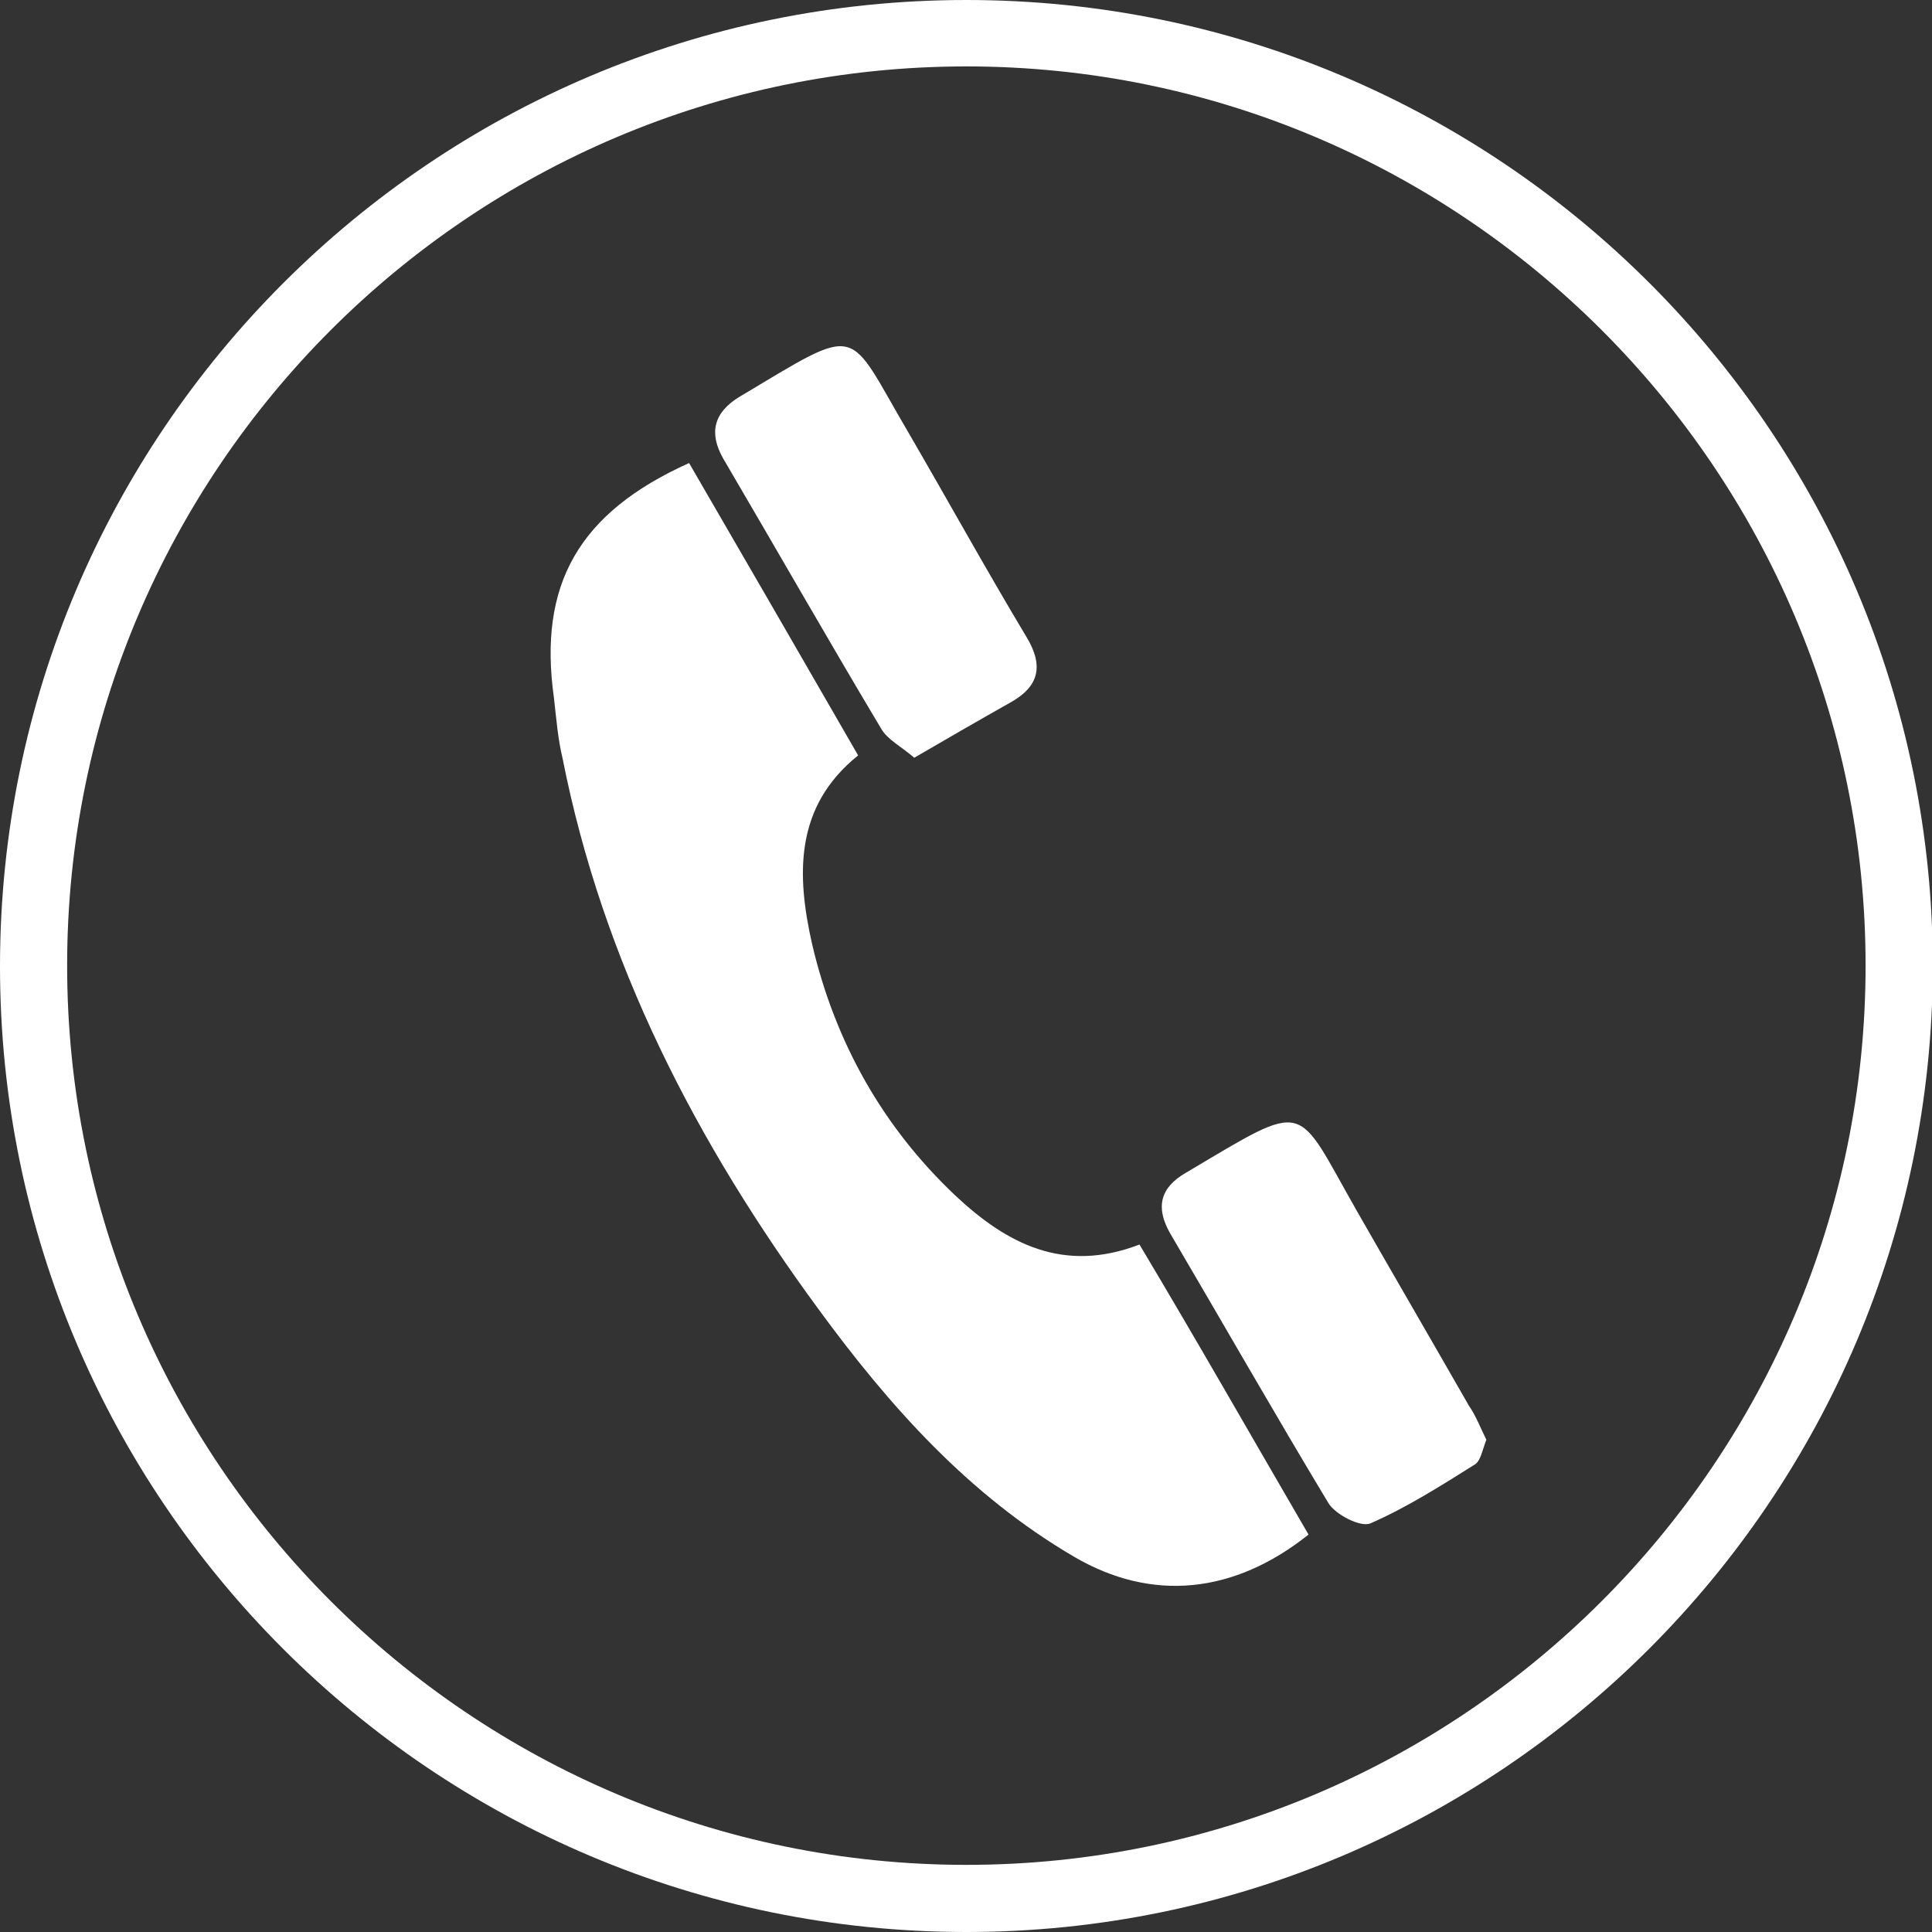 <svg width="24" height="24" viewBox="0 0 24 24" fill="none" xmlns="http://www.w3.org/2000/svg">
<rect x="0" y="0" width="24" height="24" fill="#333333" stroke="none"/>
<g clip-path="url(#clip0_193_1918)">
<path d="M12.005 24C5.379 24 0 18.621 0 12.005C0 5.379 5.379 0 12.005 0C18.631 0 24.01 5.379 24.01 12.005C24 18.621 18.621 24 12.005 24ZM12.005 0.825C5.84 0.825 0.834 5.84 0.834 11.995C0.834 18.16 5.85 23.166 12.005 23.166C18.16 23.166 23.175 18.15 23.175 11.995C23.175 5.84 18.16 0.825 12.005 0.825Z" fill="white"/>
<path d="M16.255 19.063C15.332 19.799 14.312 19.907 13.34 19.337C12.034 18.572 11.053 17.472 10.169 16.265C8.648 14.194 7.49 11.956 6.989 9.423C6.93 9.178 6.91 8.923 6.881 8.667C6.685 7.264 7.185 6.371 8.56 5.752C9.256 6.95 9.953 8.157 10.66 9.384C9.865 10.022 9.894 10.876 10.091 11.74C10.376 12.947 10.964 13.998 11.867 14.851C12.505 15.45 13.212 15.823 14.155 15.46C14.871 16.658 15.558 17.865 16.255 19.063Z" fill="white"/>
<path d="M11.357 9.413C11.2 9.276 11.023 9.188 10.945 9.05C10.277 7.931 9.639 6.812 8.982 5.693C8.805 5.379 8.864 5.124 9.188 4.928C10.719 4.015 10.503 4.044 11.288 5.379C11.779 6.223 12.25 7.077 12.751 7.912C12.977 8.285 12.898 8.54 12.535 8.736C12.152 8.952 11.779 9.168 11.357 9.413Z" fill="white"/>
<path d="M18.464 17.885C18.415 18.012 18.395 18.14 18.326 18.189C17.904 18.454 17.472 18.729 17.021 18.925C16.903 18.974 16.589 18.817 16.501 18.67C15.833 17.561 15.195 16.442 14.537 15.323C14.351 14.999 14.41 14.753 14.734 14.567C16.275 13.654 16.078 13.683 16.864 15.058C17.325 15.863 17.787 16.658 18.248 17.463C18.336 17.59 18.395 17.747 18.464 17.885Z" fill="white"/>
</g>
<defs>
<clipPath id="clip0_193_1918">
<rect width="24" height="24" fill="white"/>
</clipPath>
</defs>
</svg>
